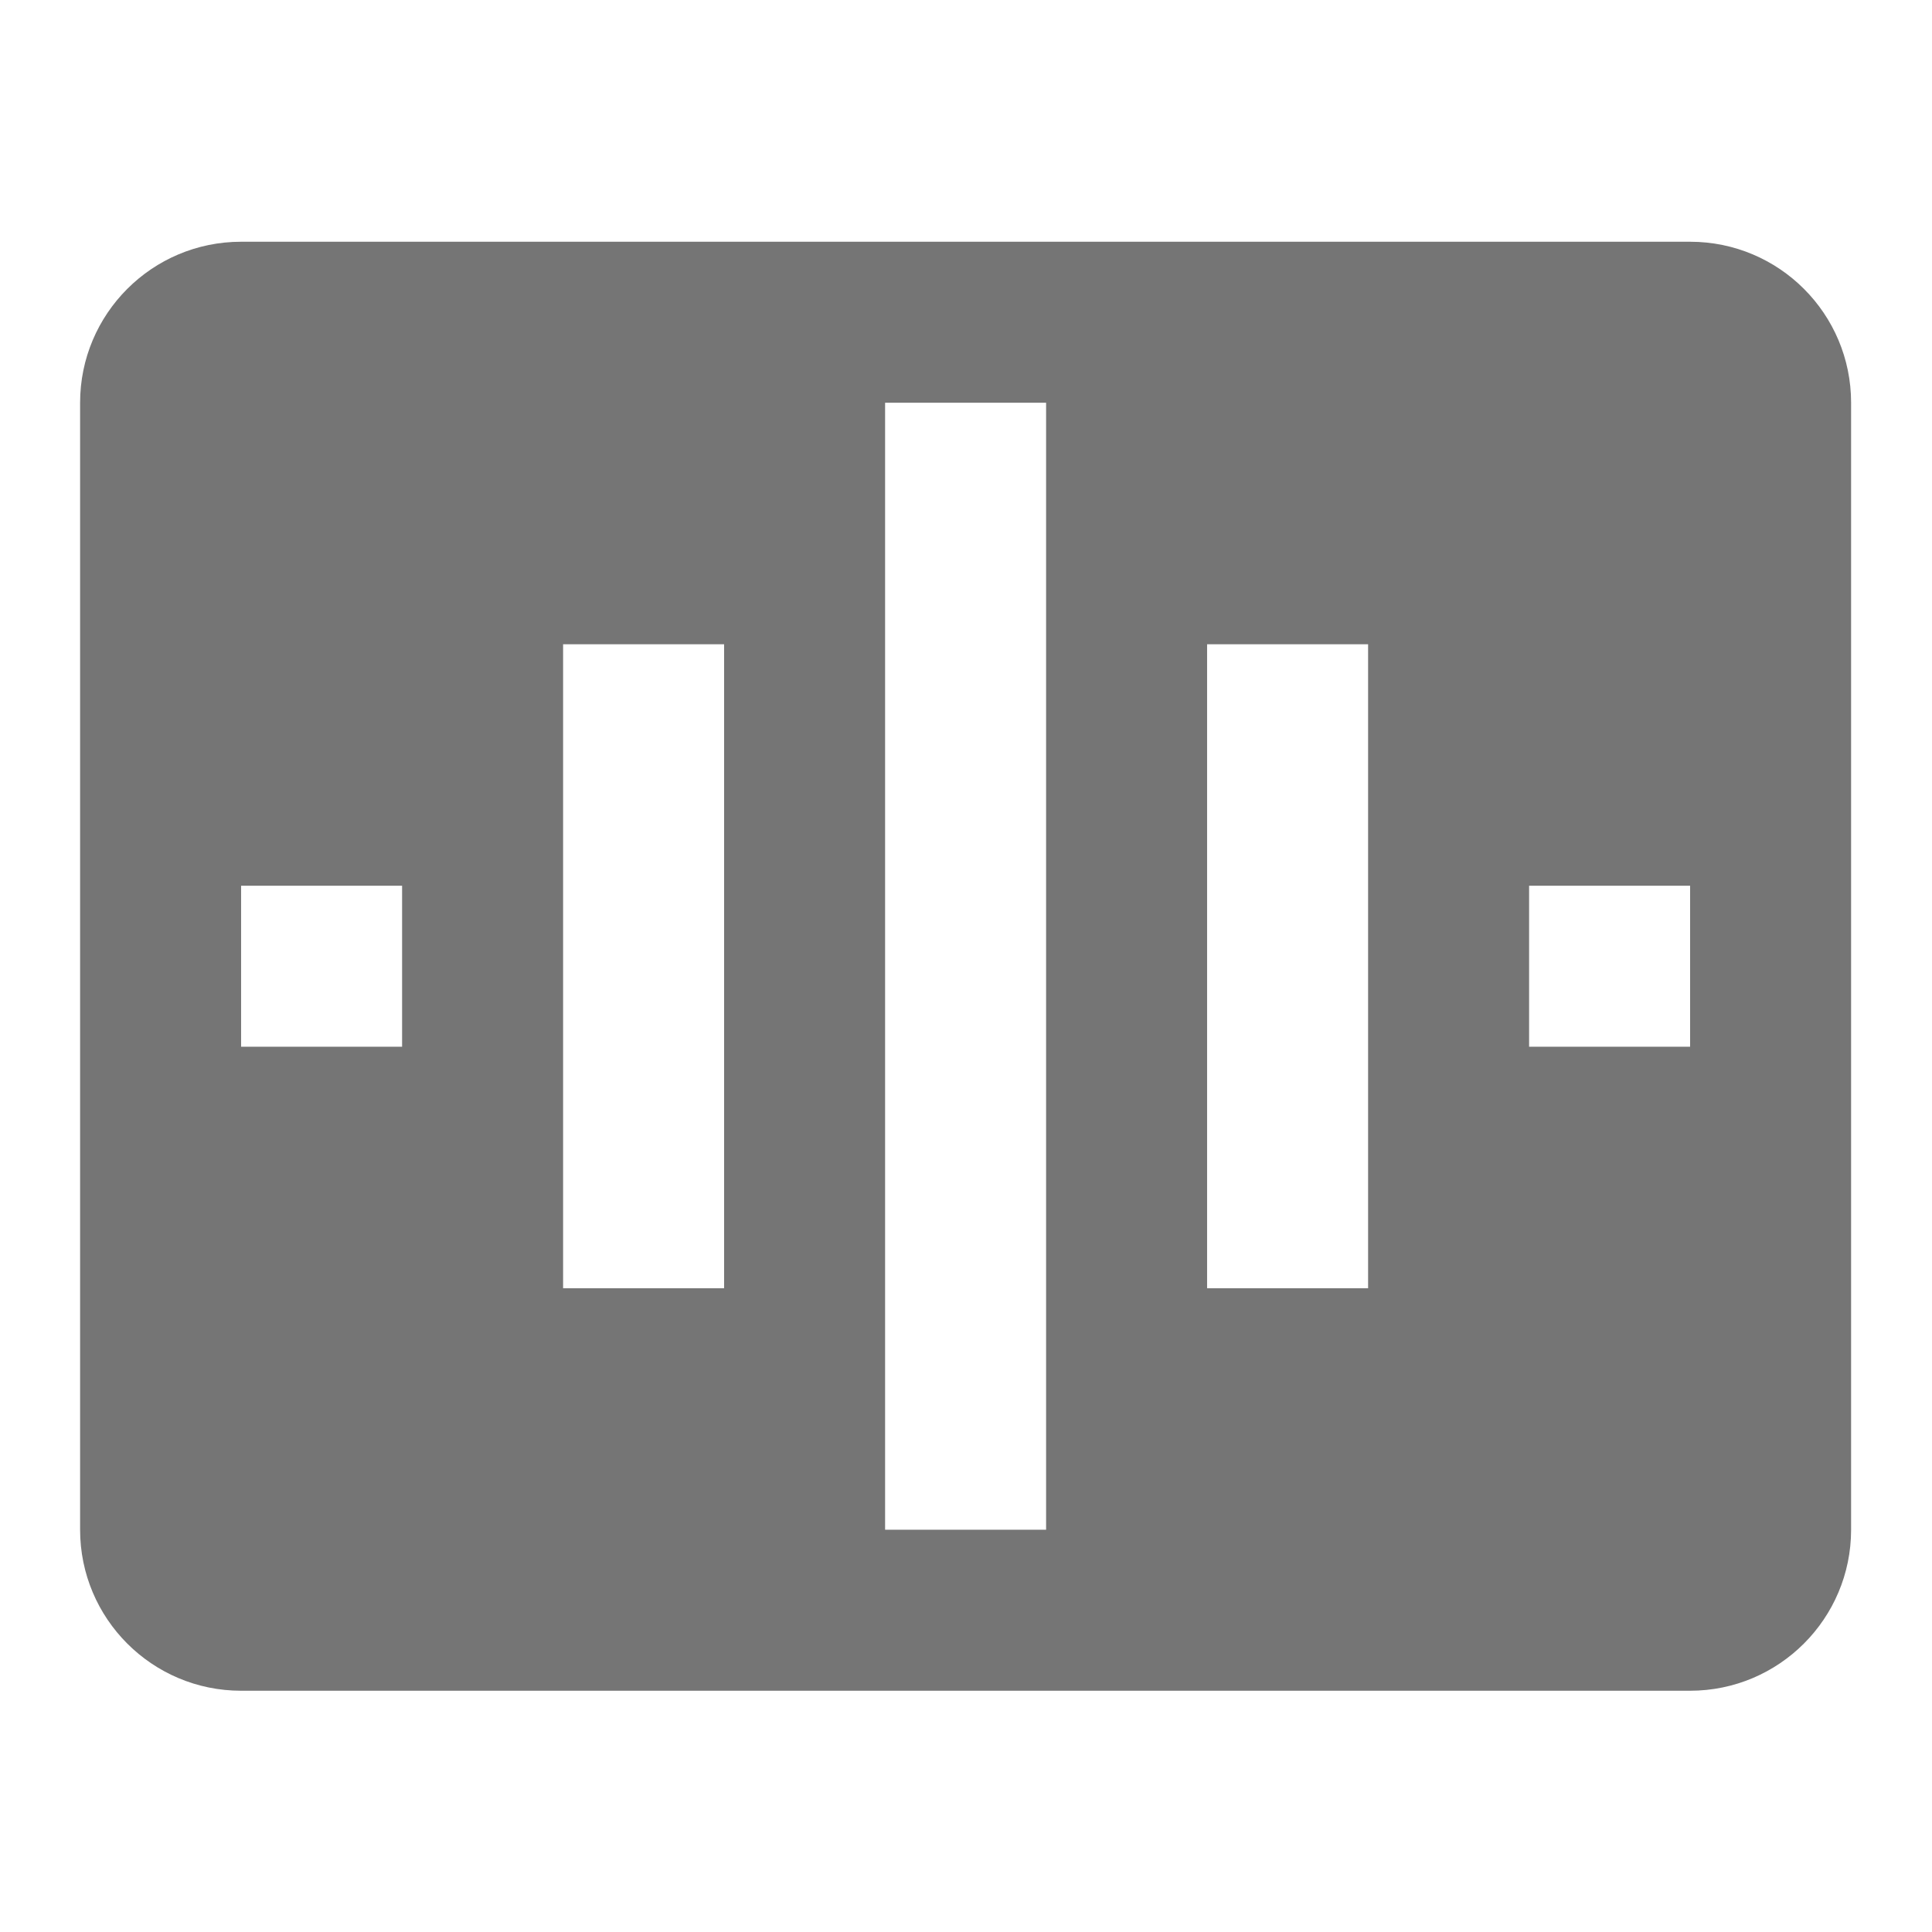 <?xml version="1.0" encoding="utf-8"?>
<!-- Generator: Adobe Illustrator 17.1.0, SVG Export Plug-In . SVG Version: 6.00 Build 0)  -->
<!DOCTYPE svg PUBLIC "-//W3C//DTD SVG 1.1//EN" "http://www.w3.org/Graphics/SVG/1.1/DTD/svg11.dtd">
<svg version="1.1" xmlns="http://www.w3.org/2000/svg" xmlns:xlink="http://www.w3.org/1999/xlink" x="0px" y="0px" width="24px"
	 height="24px" viewBox="0 0 24 24" enable-background="new 0 0 24 24" xml:space="preserve">
<g id="Frame_-_24px">
	<rect fill="none" width="24" height="24"/>
</g>
<g id="Filled_Icons">
	<path fill="#757575" d="M20.995,3.003h-18c-1.105,0-2,0.896-2,2v14c0,1.104,0.895,2,2,2h18c1.104,0,2-0.896,2-2v-14
		C22.995,3.898,22.1,3.003,20.995,3.003z M4.995,13.003h-2v-2h2V13.003z M8.995,16.003h-2v-8h2V16.003z M12.995,19.003h-2v-14h2
		V19.003z M16.995,16.003h-2v-8h2V16.003z M20.995,13.003h-2v-2h2V13.003z"/>
</g>
</svg>
